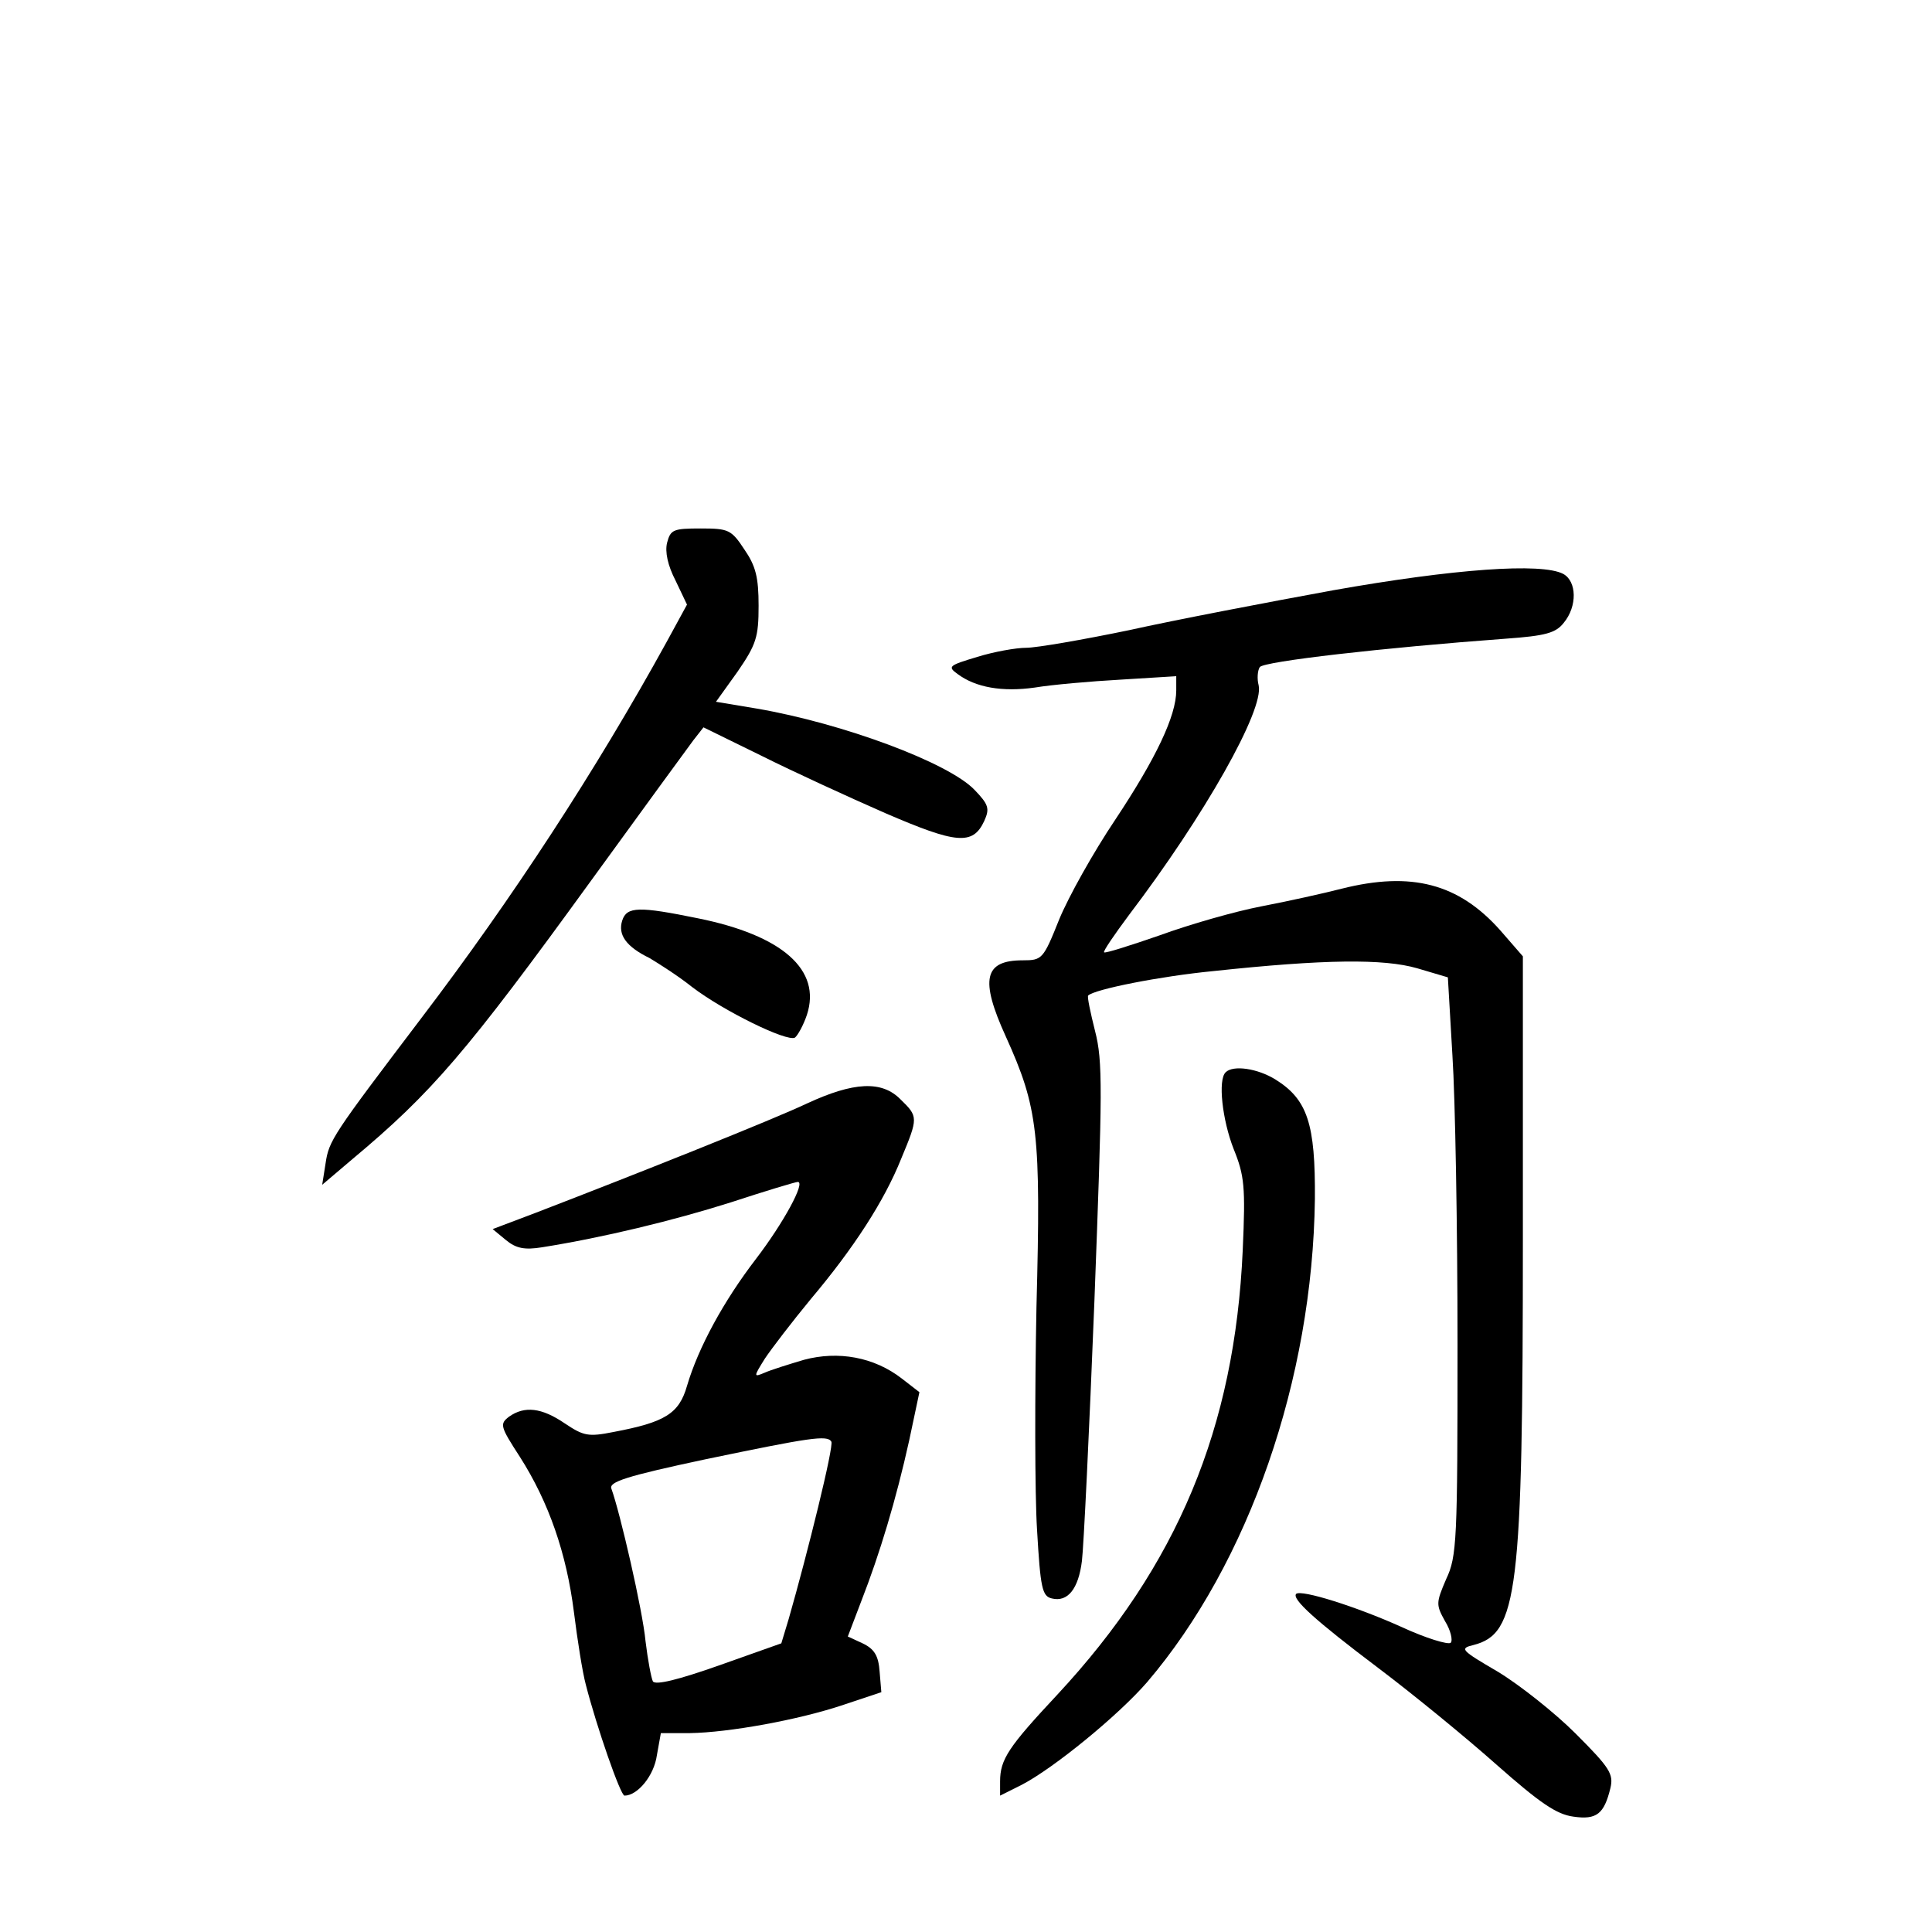<?xml version="1.0" standalone="no"?>
<!DOCTYPE svg PUBLIC "-//W3C//DTD SVG 20010904//EN"
 "http://www.w3.org/TR/2001/REC-SVG-20010904/DTD/svg10.dtd">
<svg version="1.0" xmlns="http://www.w3.org/2000/svg"
 width="340pt" height="340pt" viewBox="0 0 340 340"
 preserveAspectRatio="xMidYMid meet">
<g transform="translate(0,340) scale(0.1,-0.1)"
fill="#000000" stroke="none">
<path d="M1174 2445 c-4 -16 1 -40 15 -67 l20 -42 -36 -66 c-125 -227 -272
-452 -431 -661 -157 -207 -163 -216 -169 -256 l-6 -38 53 45 c140 117 201 188
420 490 90 124 171 235 180 247 l18 23 102 -50 c56 -28 154 -73 218 -101 125
-54 154 -57 174 -14 10 22 8 29 -17 55 -46 48 -232 117 -383 143 l-72 12 38
53 c33 48 37 61 37 116 0 50 -5 70 -25 99 -23 35 -28 37 -77 37 -48 0 -53 -2
-59 -25z"/>
<path d="M2345 2361 c-115 -21 -277 -52 -358 -70 -82 -17 -163 -31 -181 -31
-18 0 -57 -7 -86 -16 -50 -15 -53 -17 -35 -30 32 -24 79 -32 136 -24 30 5 98
11 152 14 l97 6 0 -25 c0 -45 -36 -120 -107 -227 -39 -58 -83 -137 -99 -176
-28 -70 -30 -72 -64 -72 -68 0 -76 -33 -30 -134 57 -126 62 -170 54 -476 -3
-151 -3 -328 1 -392 6 -103 9 -117 26 -121 28 -7 47 17 53 66 3 23 13 229 22
458 14 372 15 421 1 475 -8 32 -14 60 -12 62 11 11 127 34 220 43 196 21 300
22 359 5 l54 -16 8 -137 c5 -76 9 -305 9 -508 0 -346 -1 -374 -20 -414 -18
-42 -18 -45 -2 -74 10 -16 14 -34 10 -38 -4 -4 -44 8 -87 28 -80 36 -176 66
-185 58 -8 -9 34 -47 144 -130 61 -46 154 -122 208 -170 77 -68 106 -88 136
-92 41 -6 54 5 65 50 6 25 -1 36 -61 96 -37 37 -99 86 -137 109 -65 38 -68 41
-43 47 78 20 87 91 87 716 l0 496 -40 46 c-73 82 -156 104 -279 73 -31 -8 -94
-22 -141 -31 -47 -9 -127 -32 -179 -51 -52 -18 -96 -32 -98 -30 -2 2 18 31 44
66 133 175 238 361 228 404 -3 11 -2 26 2 32 7 10 216 34 433 50 70 5 88 10
102 28 24 29 23 73 -1 86 -38 20 -192 9 -406 -29z"/>
<path d="M1095 1780 c-8 -25 7 -46 48 -66 15 -9 50 -31 75 -51 55 -42 167 -97
181 -89 5 4 15 22 21 40 26 79 -43 140 -192 170 -103 21 -125 21 -133 -4z"/>
<path d="M2157 1513 c-14 -13 -6 -84 14 -135 19 -47 21 -66 16 -178 -14 -313
-115 -555 -326 -782 -86 -92 -101 -114 -101 -153 l0 -25 38 19 c56 29 170 122
221 181 179 210 291 533 295 850 1 132 -13 175 -69 210 -32 20 -75 26 -88 13z"/>
<path d="M1420 1458 c-59 -28 -297 -123 -479 -193 l-74 -28 23 -19 c18 -15 33
-18 64 -13 107 17 231 47 332 79 61 20 114 36 118 36 14 0 -25 -72 -74 -136
-56 -73 -101 -155 -121 -223 -14 -49 -39 -64 -129 -81 -45 -9 -53 -7 -86 15
-41 28 -71 31 -98 12 -17 -13 -16 -17 19 -71 51 -80 82 -170 95 -273 6 -48 15
-106 21 -128 19 -74 61 -195 68 -195 23 0 52 35 57 71 l7 39 51 0 c68 1 191
23 271 50 l66 22 -3 36 c-2 28 -9 40 -30 50 l-26 12 24 63 c32 82 61 178 84
282 l18 85 -31 24 c-49 38 -112 49 -172 33 -27 -8 -59 -18 -70 -23 -19 -8 -19
-7 1 25 12 18 48 65 81 105 75 89 129 172 159 247 30 72 30 74 -1 104 -33 34
-83 31 -165 -7z m43 -595 c5 -7 -42 -197 -75 -312 l-13 -43 -110 -39 c-71 -25
-111 -35 -116 -28 -3 6 -9 38 -13 71 -5 54 -45 227 -60 268 -5 12 25 22 166
52 183 38 214 43 221 31z"/>
</g>
</svg>
